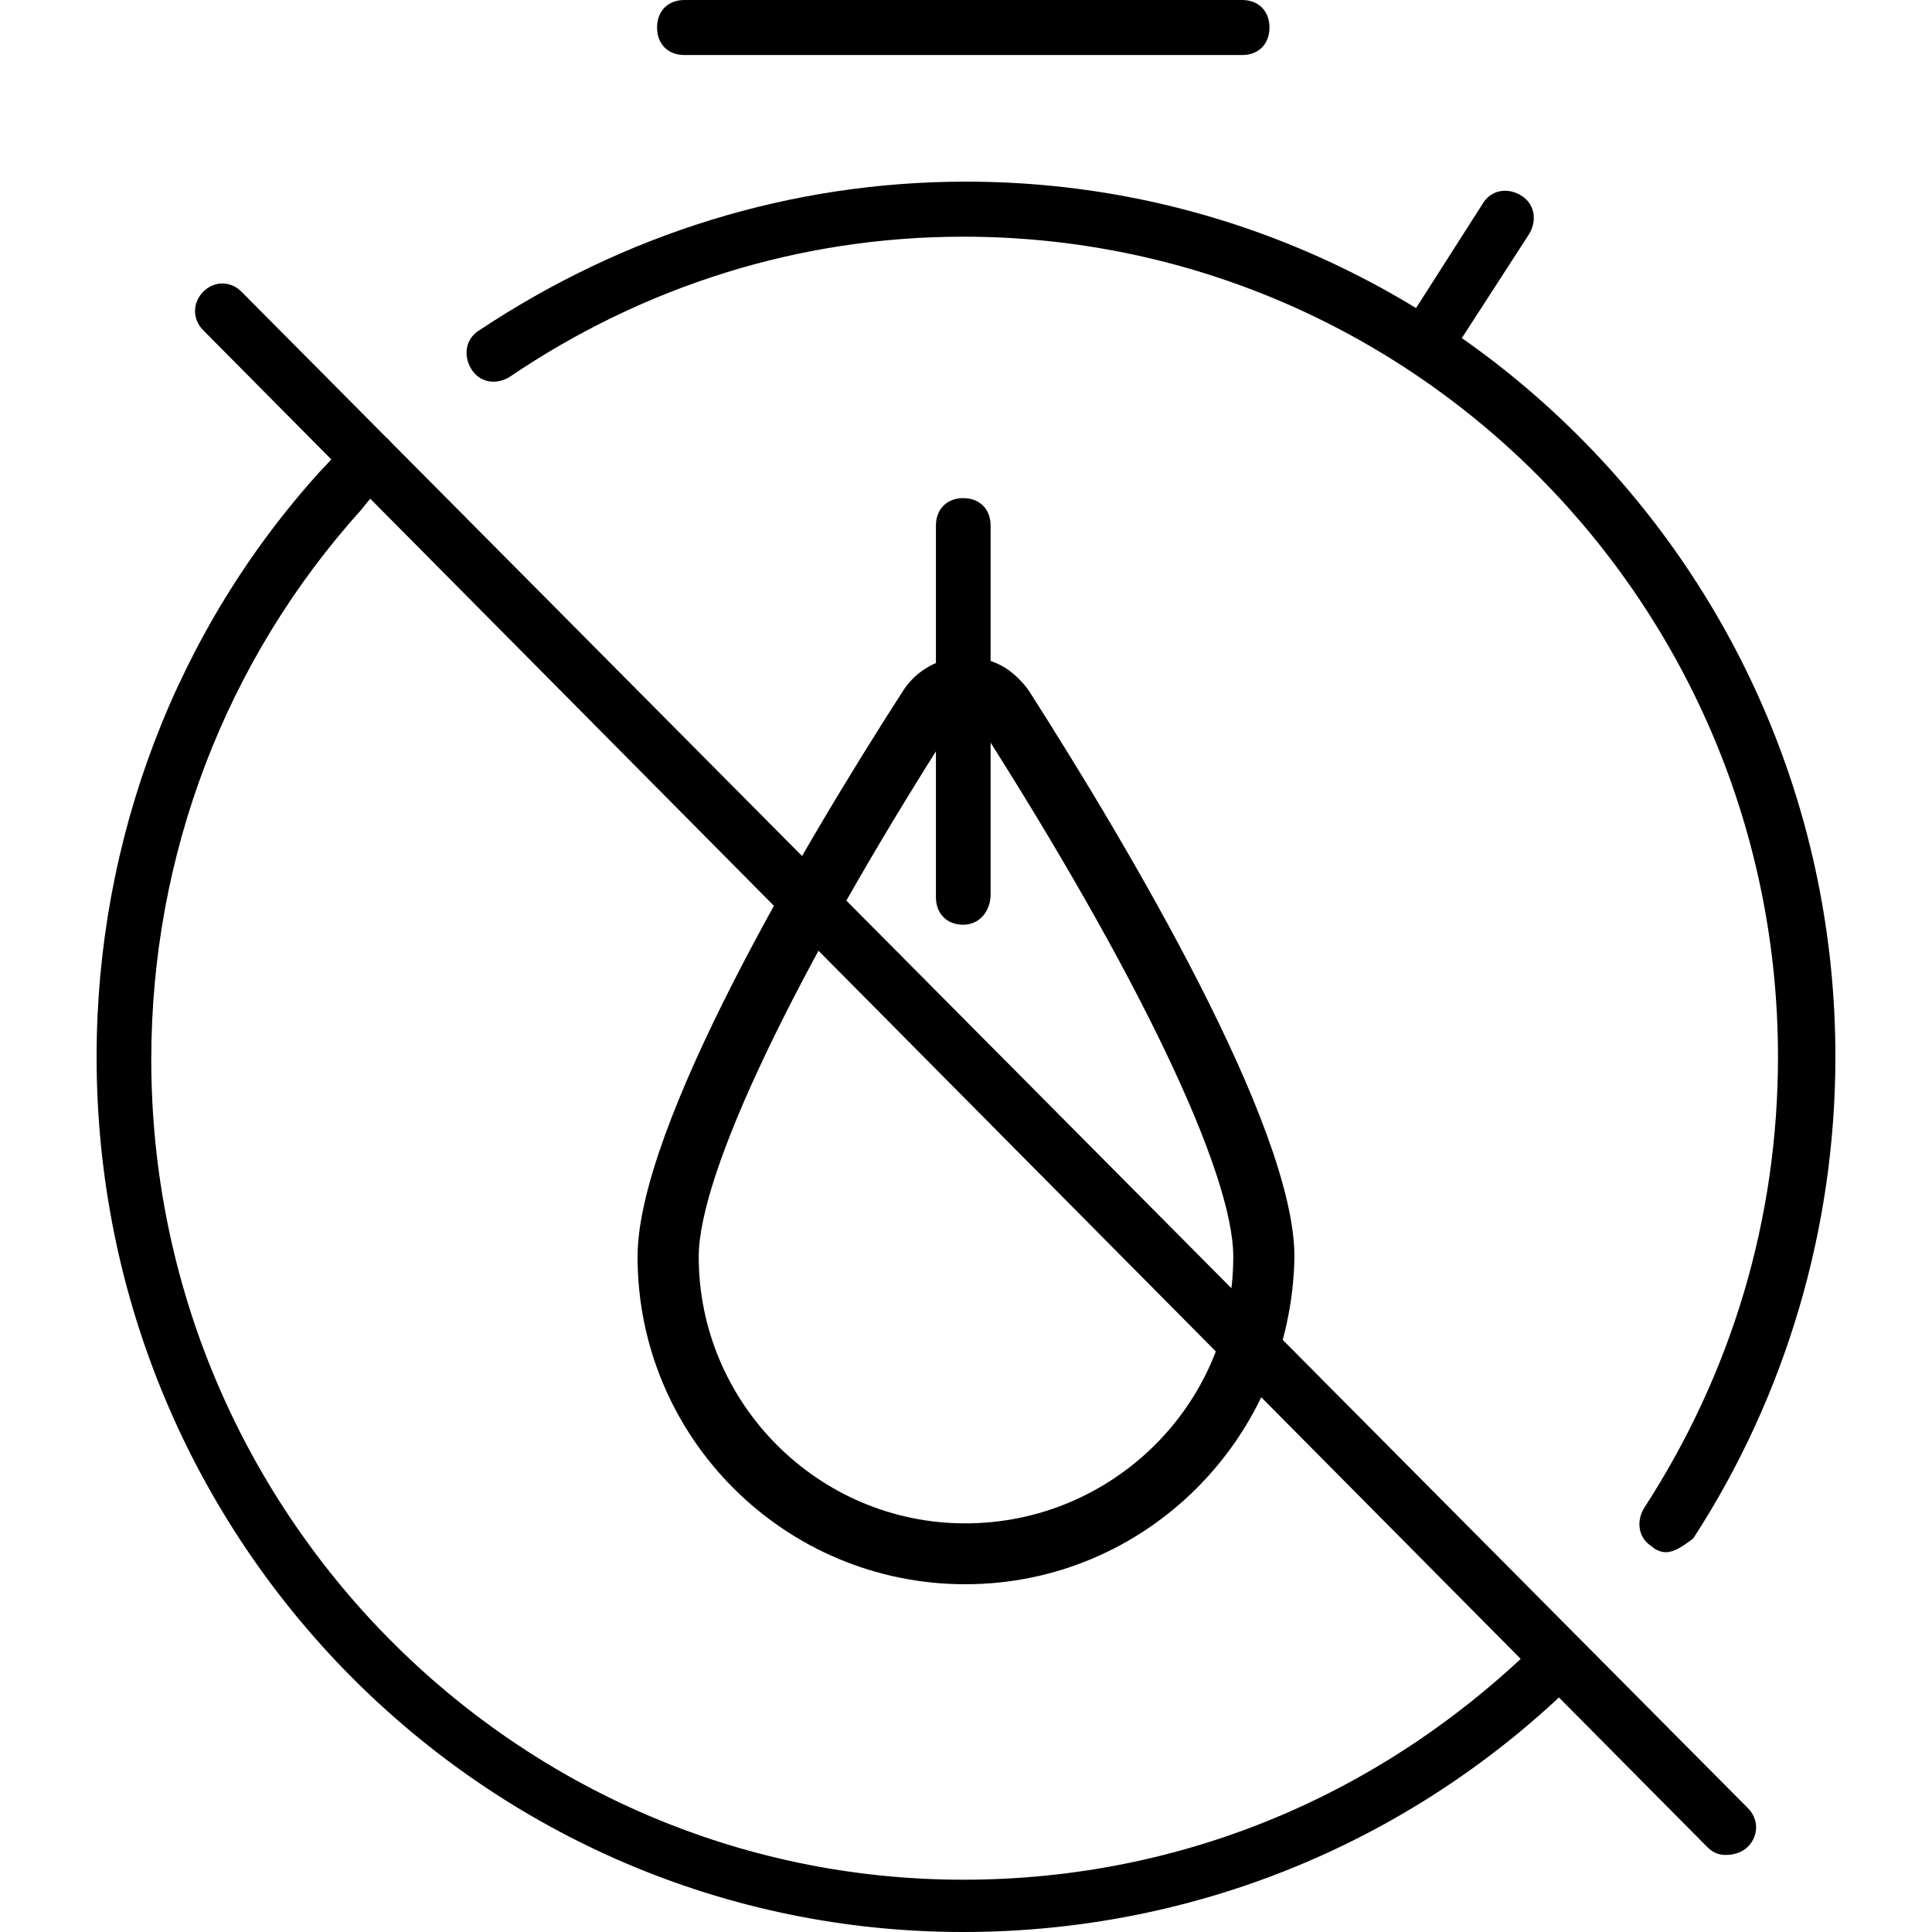 <!-- Generated by IcoMoon.io -->
<svg version="1.1" xmlns="http://www.w3.org/2000/svg" width="1024" height="1024" viewBox="0 0 1024 1024">
<g id="icomoon-ignore">
</g>
<path fill="#000" d="M510.55 1024c-253.583 0-459.35-207.135-459.35-463.864 0-115.237 42.023-226.097 118.823-310.7 5.796-5.835 10.143-11.67 15.94-16.046 5.796-5.835 14.491-5.835 20.287 0s5.796 14.588 0 20.423c-4.347 4.375-10.143 10.209-14.49 16.044-72.453 80.228-111.577 183.796-111.577 291.74 0 239.225 192.725 434.688 430.369 434.688 115.925 0 223.156-45.22 305.752-126.906 5.796-5.835 14.49-5.835 20.287 0s5.796 14.588 0 20.423c-86.944 86.063-202.869 134.199-326.040 134.199z"></path>
<path fill="#000" d="M882.958 822.7c-2.898 0-5.796-1.458-7.246-2.916-7.244-4.377-8.694-13.128-4.346-20.423 46.369-71.475 71.004-153.162 71.004-239.225 0-239.225-192.725-434.689-431.821-434.689-86.942 0-169.54 26.256-240.542 74.393-7.246 4.376-15.94 2.917-20.287-4.376s-2.898-16.046 4.347-20.422c76.801-51.054 165.192-78.769 257.932-78.769 253.585 0 460.8 207.133 460.8 463.863 0 90.44-26.083 179.419-75.35 255.271-5.798 4.377-10.144 7.293-14.492 7.293z"></path>
<path fill="#000" d="M658.354 29.174h-295.606c-8.696 0-14.492-5.835-14.492-14.587s5.796-14.587 14.492-14.587h295.606c8.696 0 14.492 5.835 14.492 14.587s-5.796 14.587-14.492 14.587z"></path>
<path fill="#000" d="M758.34 192.547c-2.898 0-5.796-1.459-7.246-2.917-7.244-4.376-8.694-13.128-4.346-20.422l39.123-61.265c4.348-7.294 13.042-8.752 20.287-4.376s8.694 13.128 4.348 20.422l-40.575 62.724c-2.898 4.376-7.244 5.835-11.592 5.835z"></path>
<path fill="#000" d="M510.55 490.119c-8.694 0-14.49-5.835-14.49-14.586v-196.923c0-8.753 5.796-14.588 14.49-14.588 8.696 0 14.492 5.835 14.492 14.588v195.463c0 8.753-5.796 16.046-14.492 16.046z"></path>
<path fill="#000" d="M914.838 983.157c-4.348 0-7.246-1.458-10.144-4.377l-796.981-803.737c-5.796-5.835-5.796-14.587 0-20.422s14.491-5.835 20.287 0l798.431 803.738c5.796 5.835 5.796 14.586 0 20.421-2.9 2.918-7.246 4.377-11.594 4.377z"></path>
<path fill="#000" d="M511.615 839.68c-95.726 0-173.695-77.582-173.695-173.601 0-69.132 88.005-218.153 140.499-299.575 11.579-18.436 36.282-23.812 54.811-12.29 4.631 3.072 9.263 7.682 12.351 12.29 52.494 82.192 140.499 230.443 140.499 299.575-1.544 96.018-78.742 173.601-174.465 173.601zM511.615 379.562c-2.316 0-5.405 1.536-6.177 3.842-84.916 132.889-135.096 238.891-135.096 282.675 0 77.582 63.304 141.339 141.273 141.339 77.967 0 142.043-62.988 142.043-141.339 0-44.552-50.18-149.787-135.096-282.675-1.544-2.306-5.405-3.842-6.947-3.842z"></path>
</svg>
